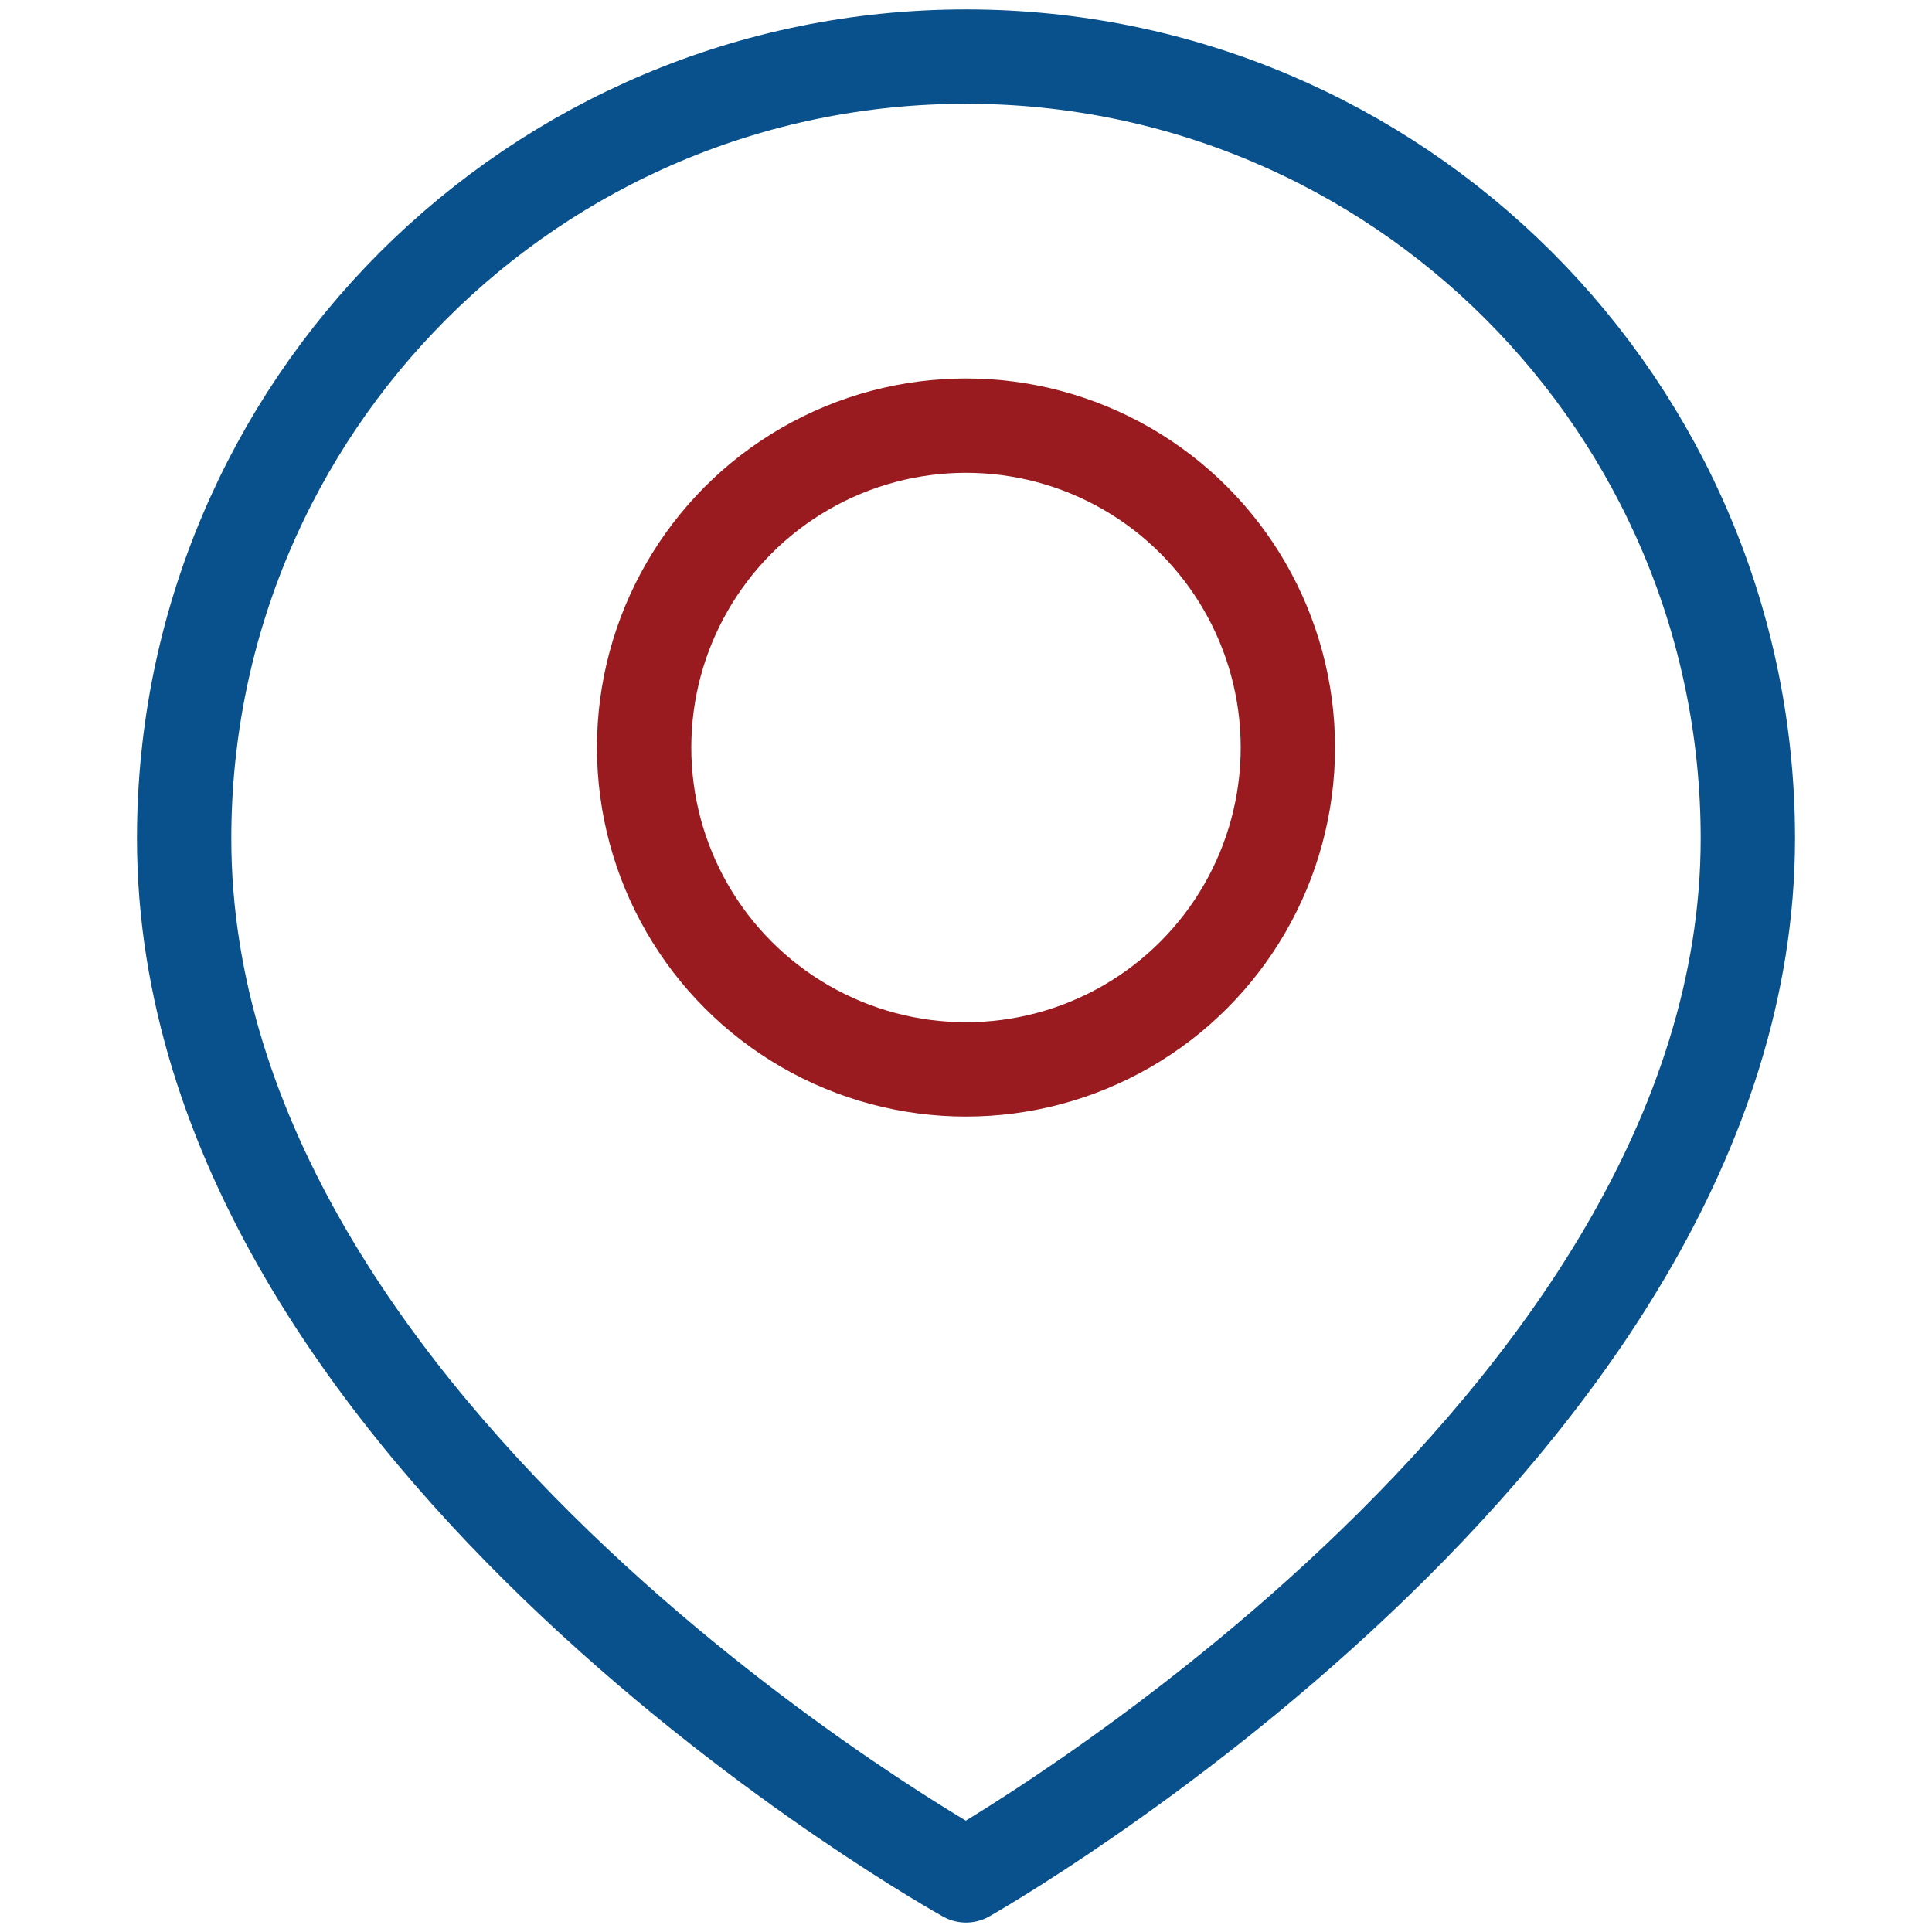 <?xml version="1.0" encoding="utf-8"?>
<!-- Generator: Adobe Illustrator 23.0.5, SVG Export Plug-In . SVG Version: 6.00 Build 0)  -->
<svg version="1.1" id="Layer_1" xmlns="http://www.w3.org/2000/svg" xmlns:xlink="http://www.w3.org/1999/xlink" x="0px" y="0px"
	 viewBox="0 0 512 512" style="enable-background:new 0 0 512 512;" xml:space="preserve">
<style type="text/css">
	.st0{fill:none;stroke:#991B1F;stroke-width:25;stroke-linecap:round;stroke-linejoin:round;stroke-miterlimit:10;}
	.st1{fill:none;stroke:#09518C;stroke-width:25;stroke-linecap:round;stroke-linejoin:round;stroke-miterlimit:10;}
</style>
<circle class="st0" cx="256" cy="198.1" r="85.3"/>
<path class="st1" d="M463.2,222.2C463.2,379.9,256,497,256,497S48.8,382,48.8,222.2C48.8,107.8,141.6,15,256,15
	S463.2,107.8,463.2,222.2z"/>
</svg>
